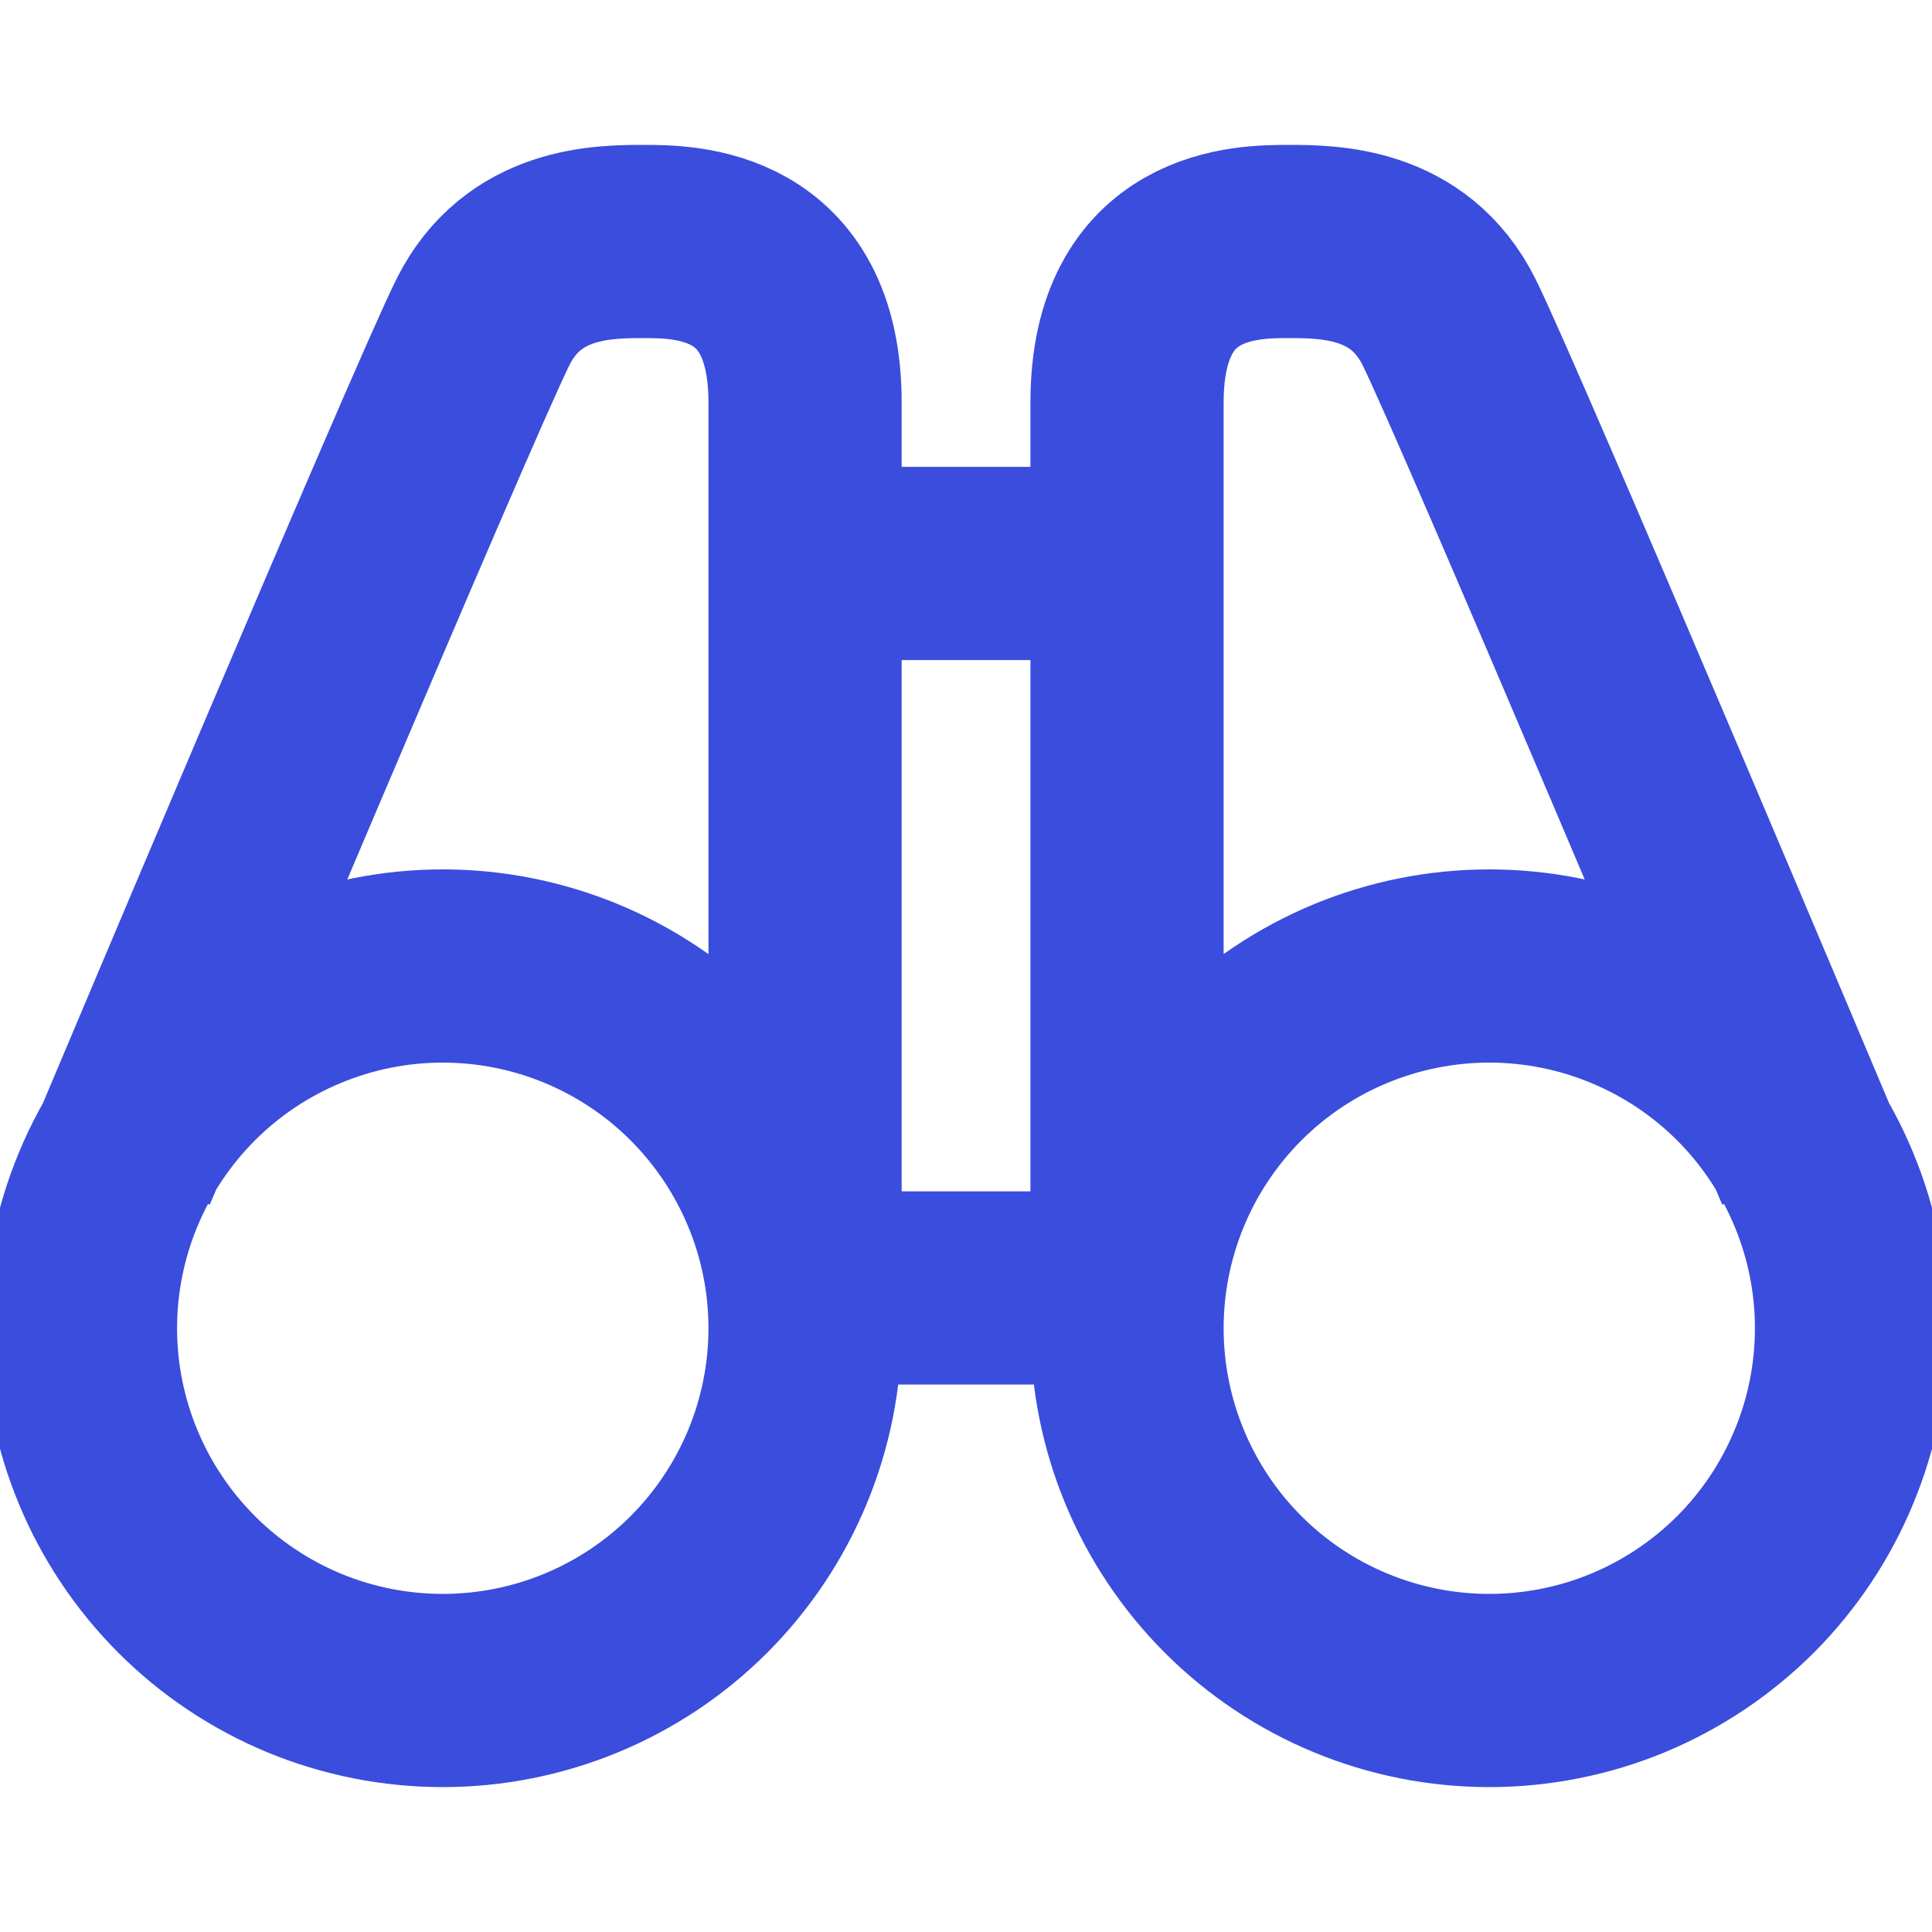 <svg width="20" height="20" viewBox="0 0 20 20" fill="none" xmlns="http://www.w3.org/2000/svg">
<g clip-path="url(#clip0_3219_34886)">
<path d="M8.334 5.833H11.667M1.25 12.083C1.25 12.083 4.583 4.167 5 3.333C5.417 2.5 6.25 2.5 6.667 2.5C7.083 2.5 8.334 2.5 8.334 4.167V13.333H11.667V4.167C11.667 2.5 12.917 2.5 13.334 2.5C13.75 2.5 14.584 2.5 15 3.333C15.417 4.167 18.75 12.083 18.75 12.083M15.417 17.5C15.909 17.5 16.397 17.403 16.852 17.215C17.307 17.026 17.72 16.75 18.069 16.402C18.417 16.053 18.693 15.64 18.881 15.185C19.07 14.73 19.167 14.242 19.167 13.75C19.167 13.258 19.07 12.77 18.881 12.315C18.693 11.86 18.417 11.447 18.069 11.098C17.72 10.75 17.307 10.474 16.852 10.286C16.397 10.097 15.909 10 15.417 10C14.422 10 13.468 10.395 12.765 11.098C12.062 11.802 11.667 12.755 11.667 13.75C11.667 14.745 12.062 15.698 12.765 16.402C13.468 17.105 14.422 17.5 15.417 17.5ZM4.583 17.5C4.091 17.5 3.603 17.403 3.148 17.215C2.693 17.026 2.28 16.75 1.932 16.402C1.584 16.053 1.307 15.64 1.119 15.185C0.93 14.73 0.833 14.242 0.833 13.75C0.833 13.258 0.93 12.77 1.119 12.315C1.307 11.86 1.584 11.447 1.932 11.098C2.28 10.75 2.693 10.474 3.148 10.286C3.603 10.097 4.091 10 4.583 10C5.578 10 6.532 10.395 7.235 11.098C7.938 11.802 8.334 12.755 8.334 13.75C8.334 14.745 7.938 15.698 7.235 16.402C6.532 17.105 5.578 17.5 4.583 17.5Z" stroke="#3A4DDD" stroke-width="2"/>
</g>
<defs>
<clipPath id="clip0_3219_34886">
<rect width="20" height="20" fill="white"/>
</clipPath>
</defs>
</svg>
